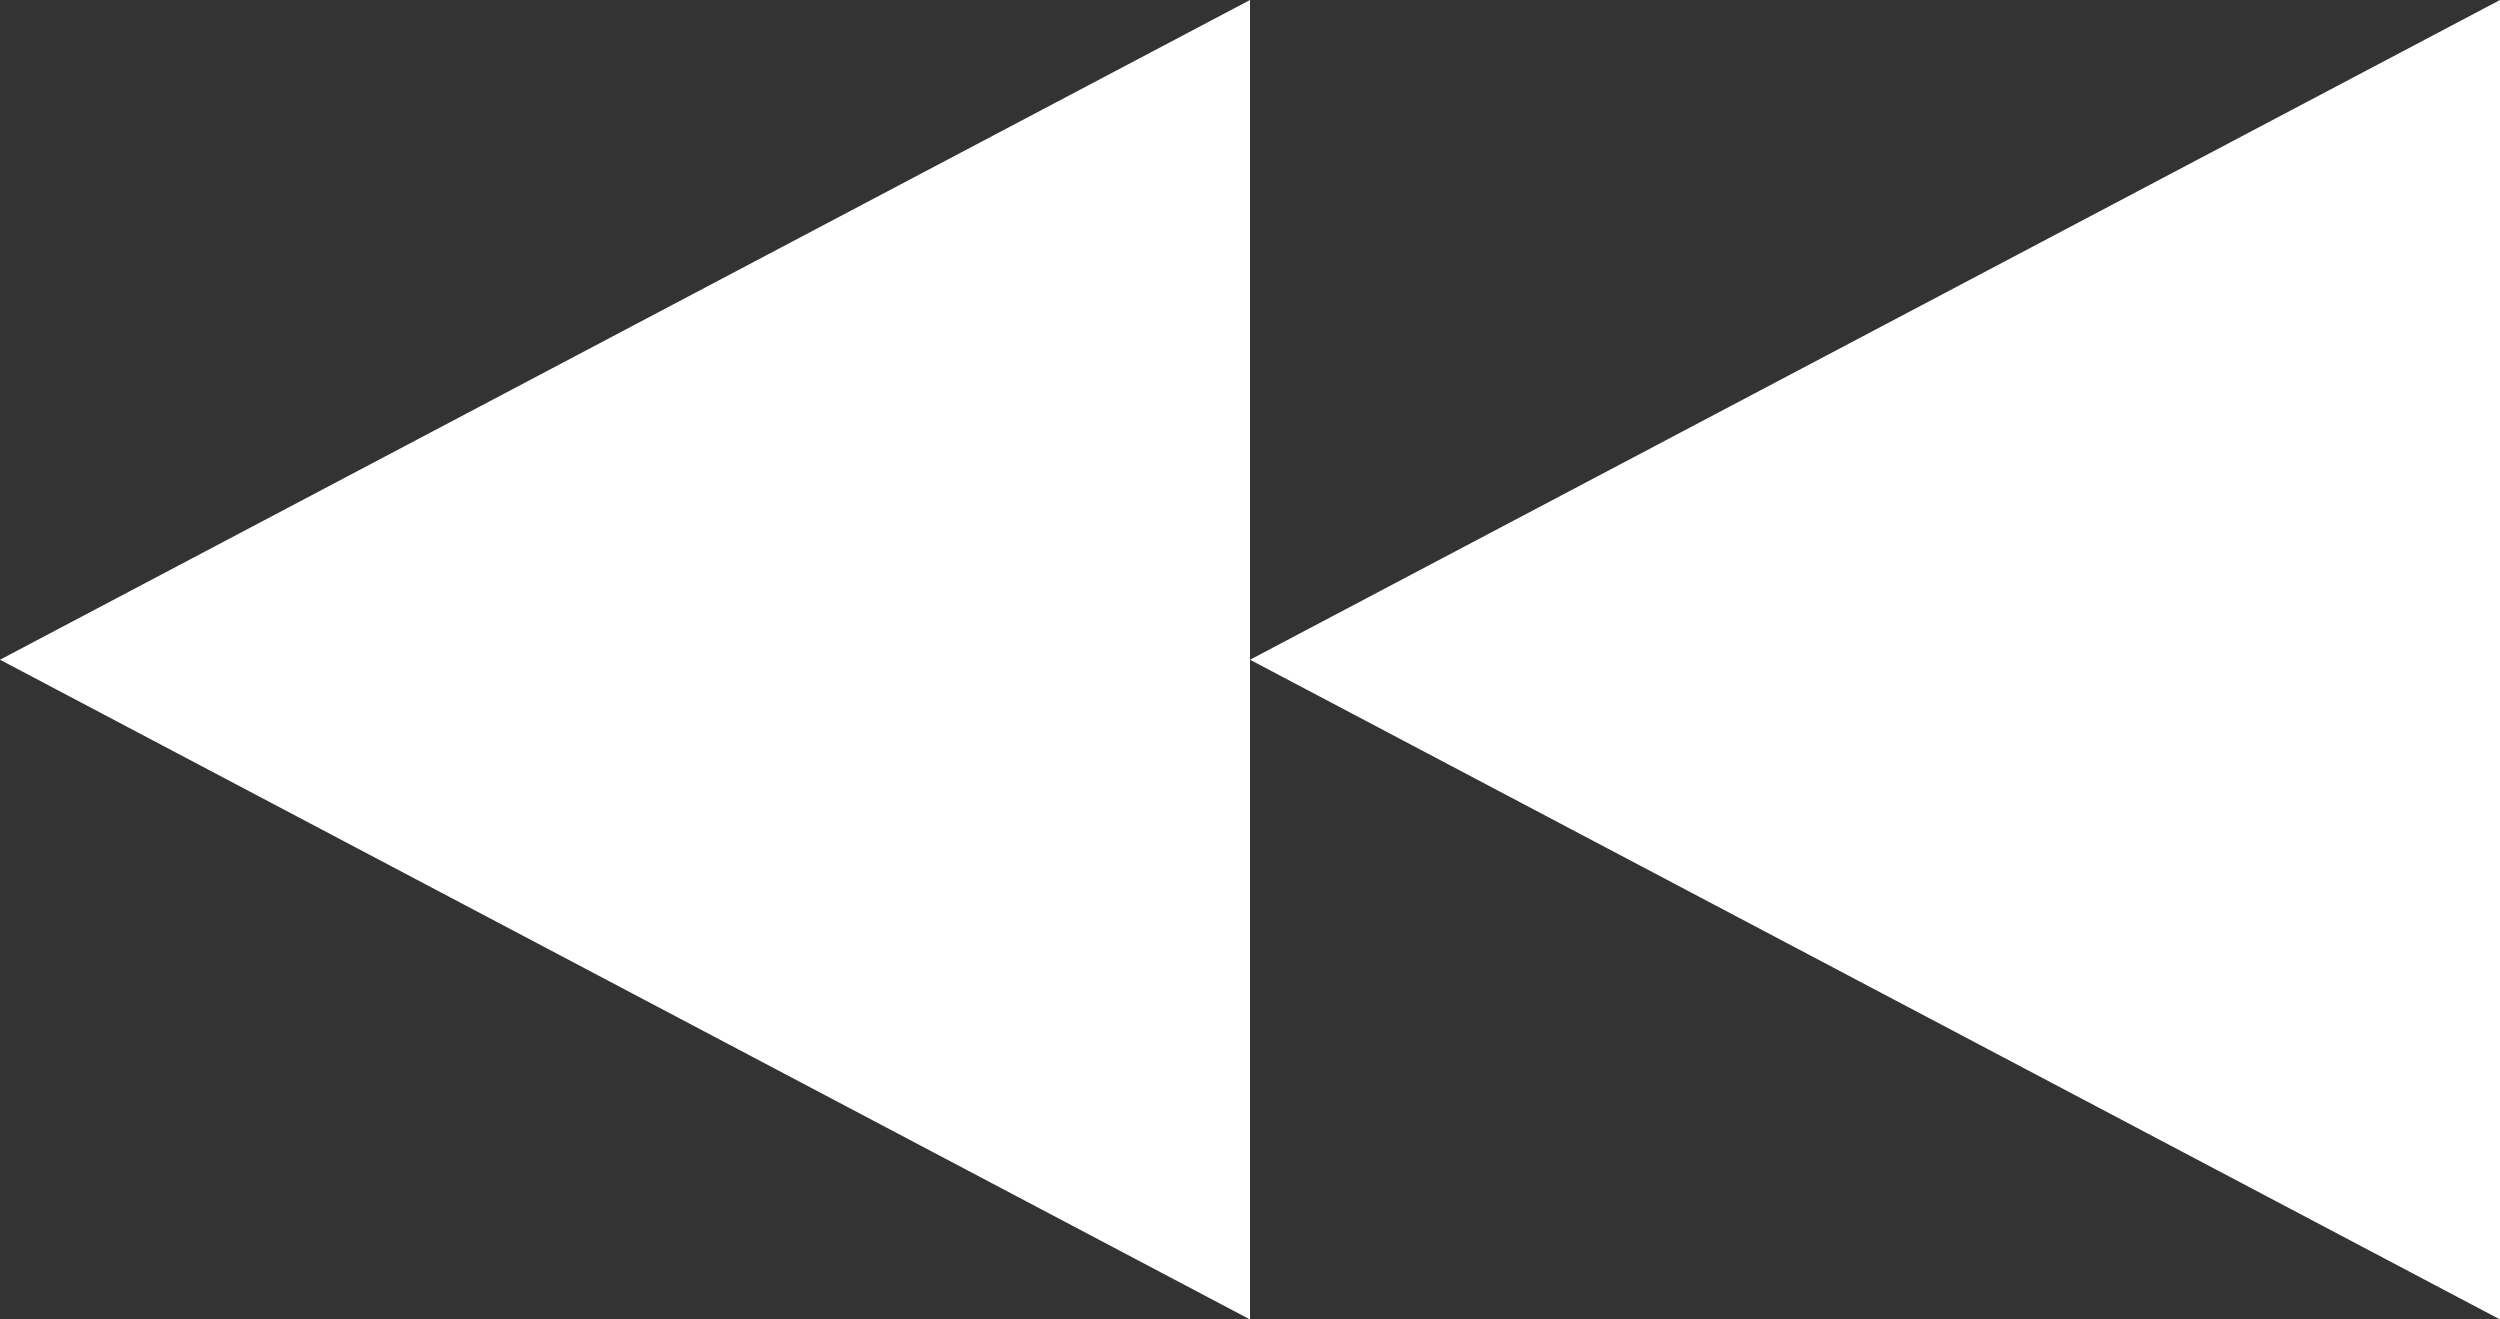 <svg width="36" height="19" viewBox="0 0 36 19" fill="none" xmlns="http://www.w3.org/2000/svg">
<rect x="0" y="0" width="36" height="19" fill="#333333" stroke="none"/>
<path d="M18 19L0 9.5L18 0L18 19Z" fill="white"/>
<path d="M36 19L18 9.5L36 0L36 19Z" fill="white"/>
</svg>
